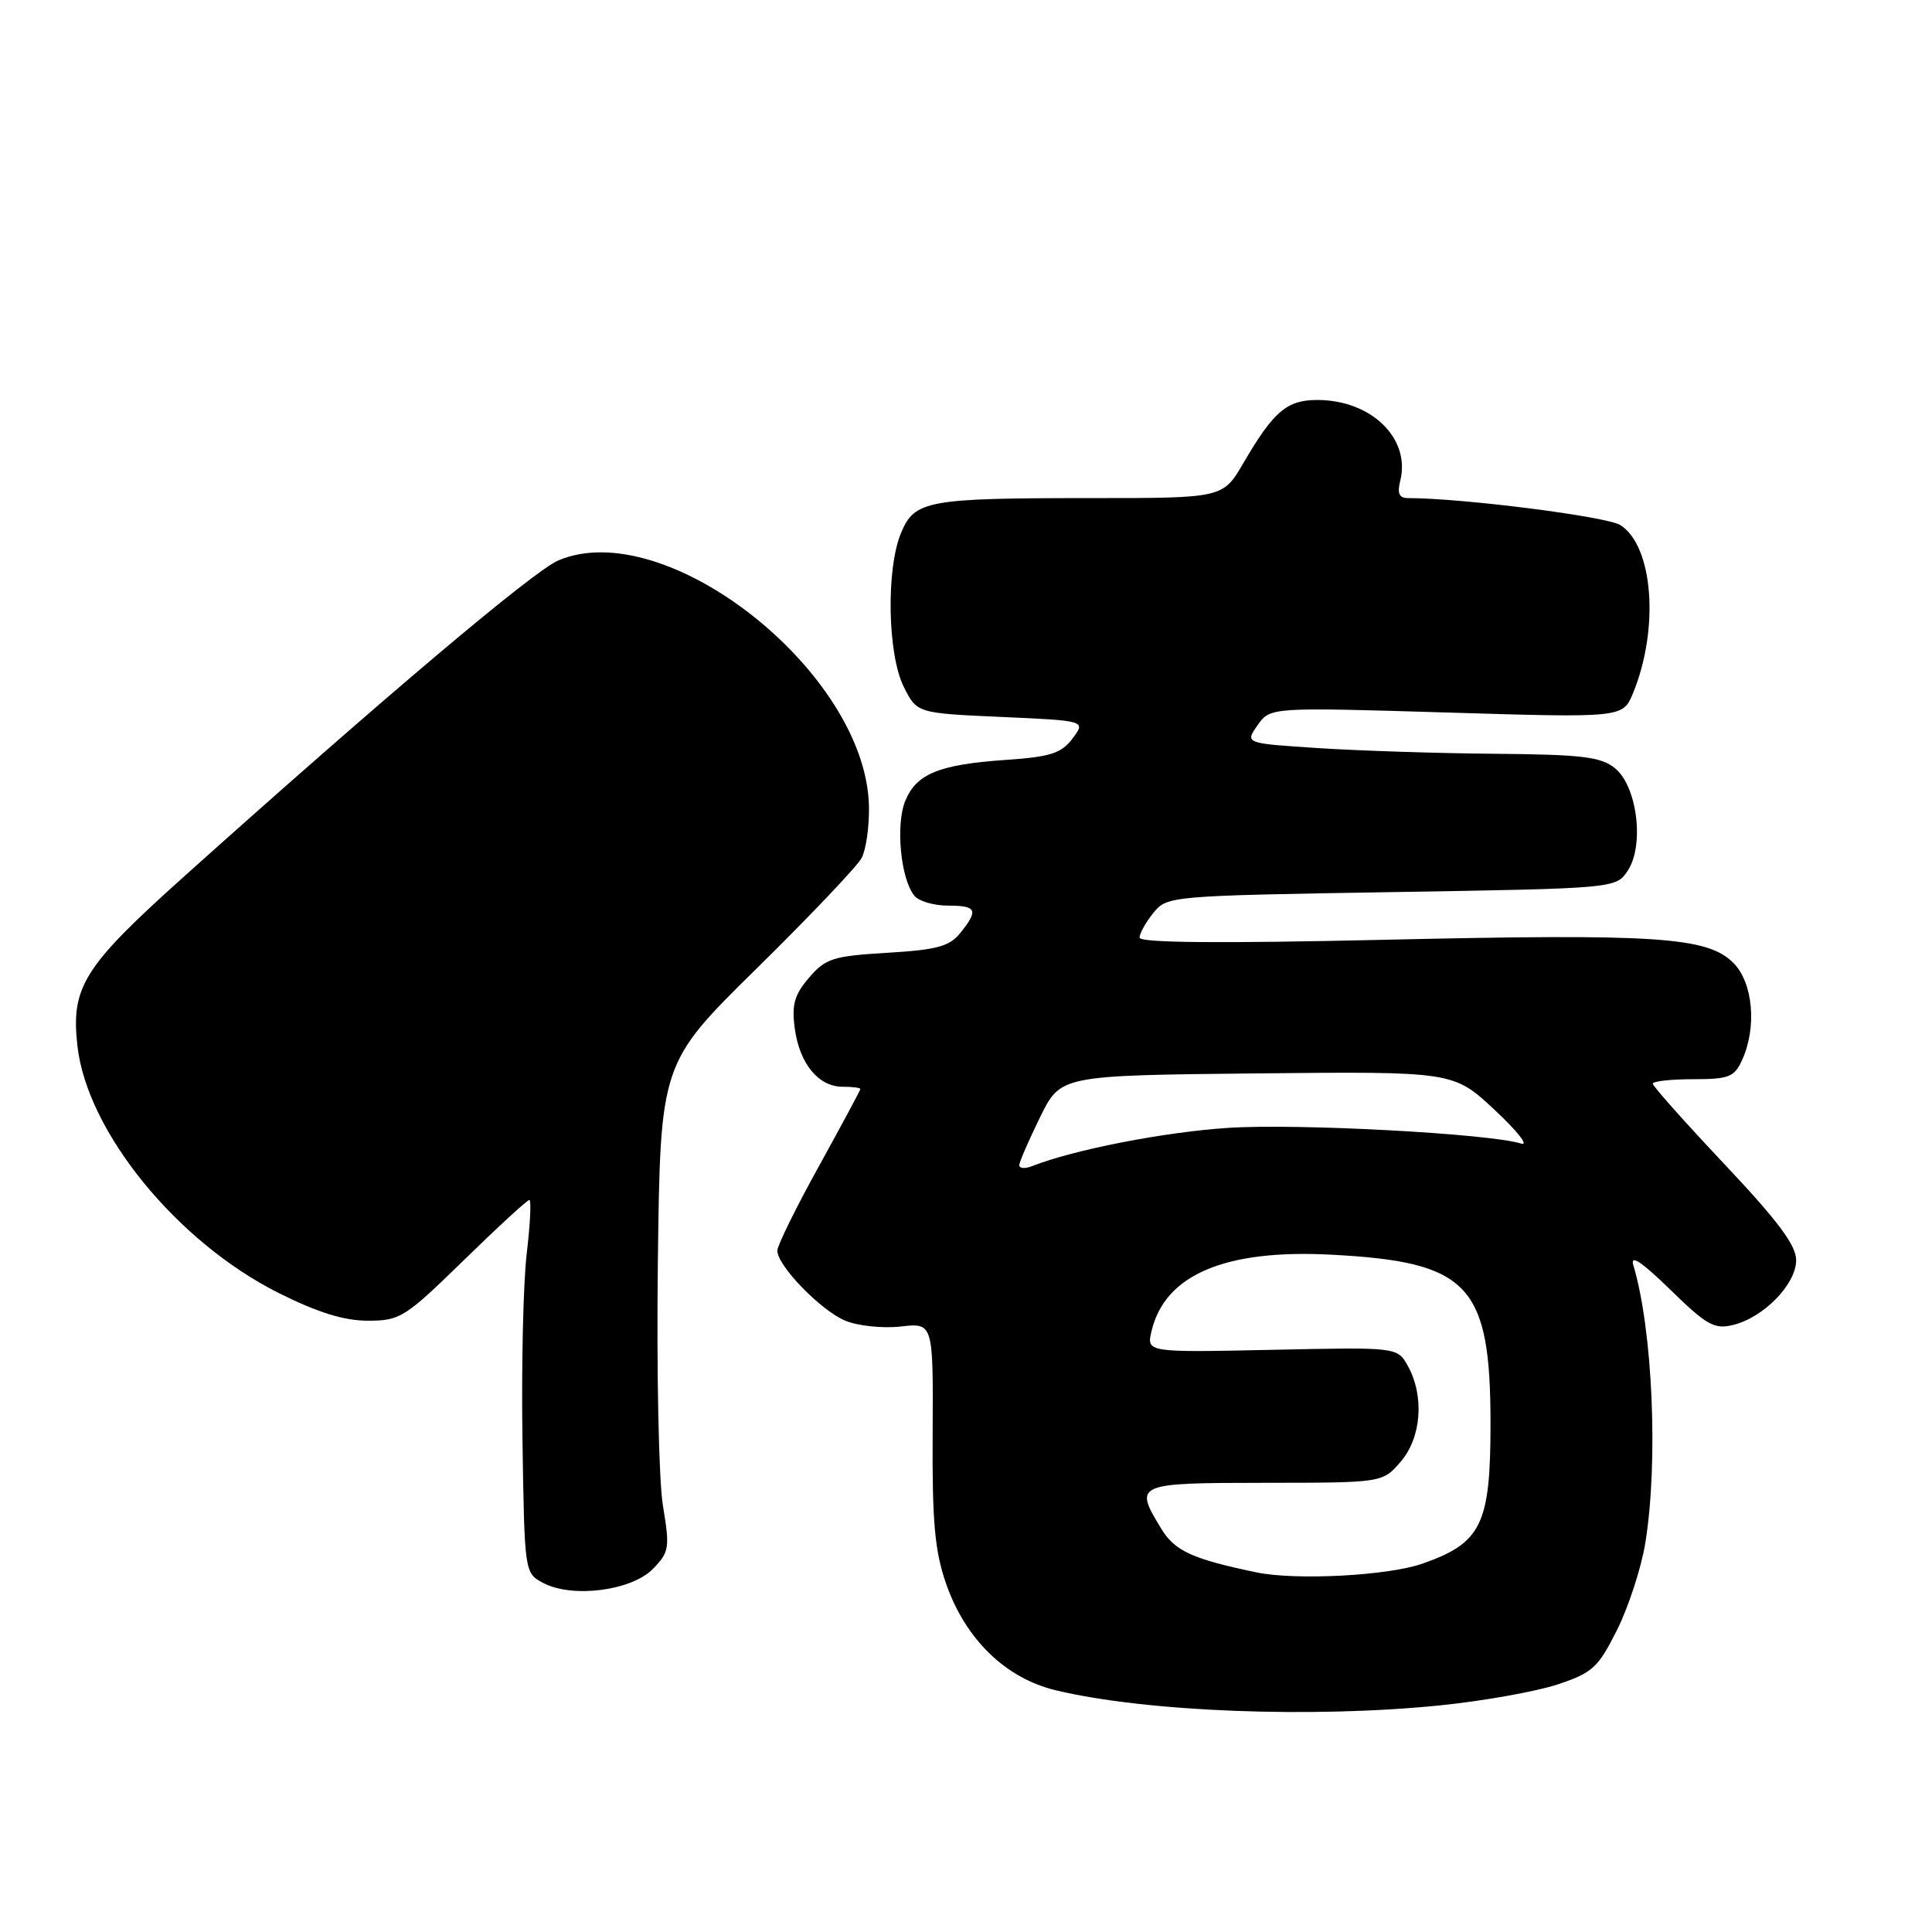 <?xml version="1.0" encoding="UTF-8" standalone="no"?>
<!DOCTYPE svg PUBLIC "-//W3C//DTD SVG 1.1//EN" "http://www.w3.org/Graphics/SVG/1.1/DTD/svg11.dtd" >
<svg xmlns="http://www.w3.org/2000/svg" xmlns:xlink="http://www.w3.org/1999/xlink" version="1.1" viewBox="0 0 256 256">
 <g >
 <path fill="currentColor"
d=" M 191.02 225.95 C 196.65 225.37 203.56 224.13 206.38 223.20 C 211.02 221.66 211.76 220.98 214.27 215.97 C 215.79 212.93 217.47 207.76 218.01 204.47 C 219.75 193.82 219.00 176.25 216.43 167.65 C 215.98 166.16 217.49 167.16 221.31 170.88 C 226.16 175.61 227.17 176.18 229.66 175.56 C 233.72 174.56 238.00 170.15 238.00 166.98 C 238.00 165.00 235.57 161.76 228.50 154.26 C 223.28 148.72 219.00 143.92 219.00 143.59 C 219.00 143.27 221.40 143.00 224.34 143.00 C 229.09 143.00 229.81 142.72 230.84 140.45 C 232.82 136.11 232.29 130.20 229.68 127.59 C 226.23 124.14 219.60 123.70 183.26 124.53 C 161.54 125.02 151.00 124.93 151.00 124.24 C 151.00 123.68 151.82 122.20 152.83 120.96 C 154.64 118.73 155.01 118.69 184.40 118.21 C 214.14 117.72 214.14 117.72 215.70 115.34 C 217.91 111.96 216.93 104.17 213.99 101.79 C 212.13 100.28 209.64 99.98 198.14 99.88 C 190.64 99.82 180.10 99.48 174.72 99.13 C 164.95 98.50 164.95 98.50 166.63 96.10 C 168.32 93.71 168.32 93.71 191.69 94.41 C 215.05 95.12 215.05 95.12 216.40 91.81 C 219.89 83.26 219.06 72.36 214.71 69.58 C 212.92 68.44 193.76 66.00 186.56 66.00 C 185.39 66.00 185.12 65.38 185.54 63.71 C 186.94 58.10 181.71 53.00 174.55 53.00 C 170.52 53.00 168.77 54.49 164.77 61.33 C 162.05 66.00 162.05 66.00 144.65 66.00 C 122.85 66.00 121.19 66.30 119.39 70.62 C 117.40 75.38 117.60 86.69 119.75 91.00 C 121.50 94.50 121.50 94.50 132.70 95.00 C 143.89 95.50 143.89 95.50 142.12 97.85 C 140.63 99.82 139.20 100.28 133.42 100.68 C 124.46 101.29 121.45 102.51 119.96 106.10 C 118.65 109.27 119.34 116.50 121.17 118.70 C 121.76 119.42 123.76 120.00 125.62 120.00 C 129.44 120.00 129.69 120.59 127.23 123.64 C 125.80 125.41 124.13 125.86 117.57 126.25 C 110.39 126.68 109.40 126.99 107.21 129.54 C 105.25 131.82 104.89 133.11 105.31 136.26 C 105.93 140.93 108.45 144.00 111.65 144.00 C 112.94 144.00 114.00 144.13 114.00 144.30 C 114.00 144.46 111.52 149.07 108.50 154.55 C 105.47 160.02 103.00 165.05 103.00 165.72 C 103.00 167.71 108.77 173.66 112.01 175.00 C 113.67 175.69 116.97 176.04 119.34 175.77 C 123.66 175.28 123.66 175.28 123.58 189.89 C 123.51 201.73 123.86 205.52 125.37 209.87 C 127.93 217.21 133.25 222.38 139.89 223.97 C 151.84 226.84 174.00 227.70 191.02 225.95 Z  M 86.51 207.89 C 88.69 205.65 88.77 205.12 87.84 199.50 C 87.29 196.18 86.99 181.76 87.17 167.19 C 87.50 140.88 87.50 140.88 100.29 128.30 C 107.32 121.38 113.57 114.81 114.17 113.69 C 114.76 112.57 115.20 109.47 115.14 106.80 C 114.75 89.13 88.27 68.19 73.98 74.26 C 70.67 75.67 50.80 92.45 24.30 116.22 C 11.05 128.11 9.38 130.78 10.26 138.60 C 11.54 149.96 23.46 164.59 36.93 171.33 C 42.11 173.92 45.59 175.00 48.76 175.00 C 53.02 175.00 53.66 174.59 61.44 167.00 C 65.95 162.60 69.86 159.00 70.14 159.00 C 70.41 159.00 70.26 162.17 69.80 166.05 C 69.33 169.93 69.08 181.05 69.23 190.77 C 69.50 208.44 69.50 208.44 72.00 209.76 C 75.84 211.79 83.69 210.78 86.51 207.89 Z  M 166.50 208.35 C 158.00 206.58 155.68 205.52 153.89 202.59 C 150.22 196.57 150.39 196.50 167.60 196.48 C 183.20 196.47 183.20 196.47 185.60 193.68 C 188.35 190.49 188.76 184.99 186.55 181.00 C 185.16 178.50 185.16 178.50 168.54 178.86 C 151.91 179.21 151.91 179.21 152.59 176.36 C 154.35 168.91 162.33 165.52 176.35 166.25 C 194.66 167.20 197.50 170.21 197.50 188.68 C 197.50 202.02 196.30 204.47 188.42 207.21 C 183.83 208.80 171.68 209.43 166.50 208.35 Z  M 135.06 154.36 C 135.10 153.89 136.35 151.03 137.83 148.00 C 140.54 142.50 140.54 142.50 166.56 142.23 C 192.58 141.97 192.58 141.97 198.04 147.06 C 201.04 149.86 202.63 151.87 201.56 151.53 C 197.38 150.21 171.98 148.84 162.72 149.45 C 154.21 150.01 142.25 152.35 136.75 154.52 C 135.79 154.90 135.03 154.83 135.06 154.36 Z "/>
</g>
</svg>